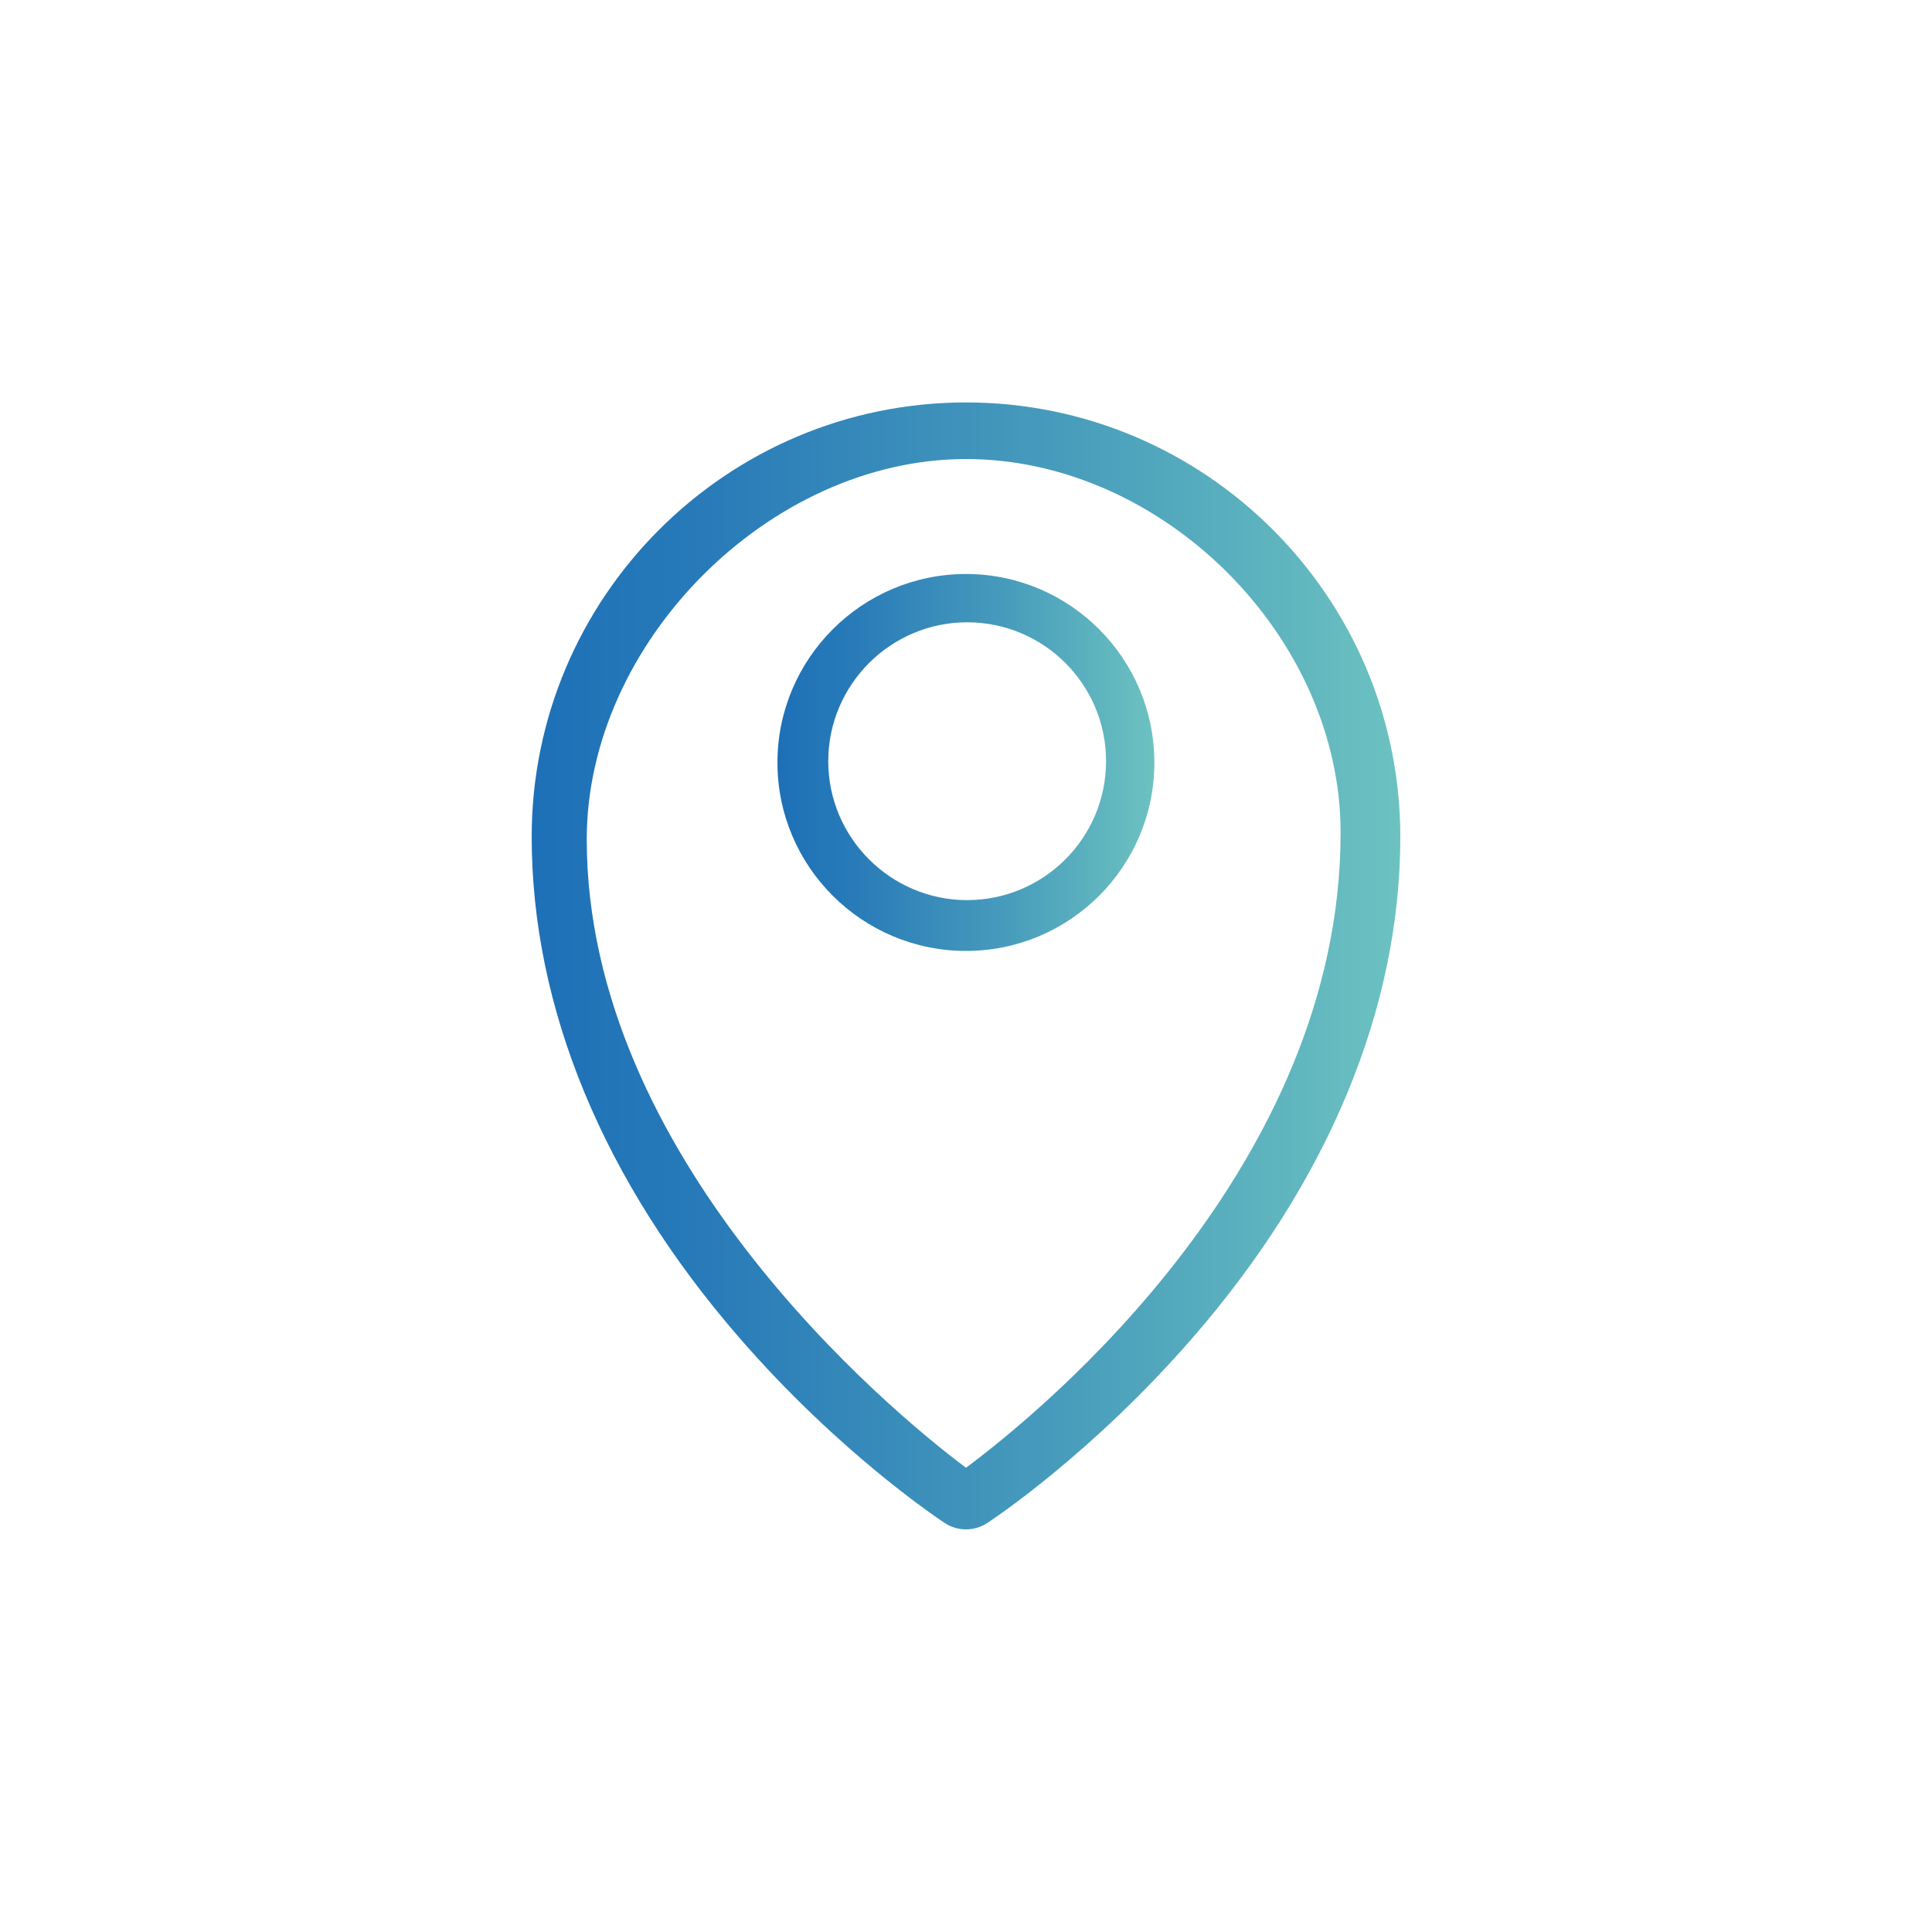 <?xml version="1.0" encoding="utf-8"?>
<!-- Generator: Adobe Illustrator 24.1.0, SVG Export Plug-In . SVG Version: 6.00 Build 0)  -->
<svg version="1.1" baseProfile="basic" id="Capa_1" xmlns="http://www.w3.org/2000/svg" xmlns:xlink="http://www.w3.org/1999/xlink"
	 x="0px" y="0px" viewBox="0 0 100 100" xml:space="preserve">
<style type="text/css">
	.st0{fill:none;stroke:url(#SVGID_1_);stroke-width:2.812;stroke-linecap:round;stroke-miterlimit:10;}
	.st1{fill:none;stroke:url(#SVGID_2_);stroke-width:2.812;stroke-linecap:round;stroke-miterlimit:10;}
	.st2{fill:none;stroke:url(#SVGID_3_);stroke-width:2.812;stroke-linecap:round;stroke-miterlimit:10;}
	.st3{fill:none;stroke:url(#SVGID_4_);stroke-width:2.812;stroke-linecap:round;stroke-miterlimit:10;}
	.st4{fill:none;stroke:url(#SVGID_5_);stroke-width:2.812;stroke-linecap:round;stroke-miterlimit:10;}
	.st5{fill:none;stroke:url(#SVGID_6_);stroke-width:2.812;stroke-linecap:round;stroke-miterlimit:10;}
	.st6{fill:none;stroke:url(#SVGID_7_);stroke-width:2.812;stroke-linecap:round;stroke-miterlimit:10;}
	.st7{fill:none;stroke:url(#SVGID_8_);stroke-width:2.812;stroke-linecap:round;stroke-miterlimit:10;}
	.st8{fill:none;stroke:url(#SVGID_9_);stroke-width:2.812;stroke-linecap:round;stroke-miterlimit:10;}
	.st9{fill:none;stroke:url(#SVGID_10_);stroke-width:2.812;stroke-linecap:round;stroke-miterlimit:10;}
	.st10{fill:none;stroke:url(#SVGID_11_);stroke-width:2.812;stroke-linecap:round;stroke-miterlimit:10;}
	.st11{fill:none;stroke:url(#SVGID_12_);stroke-width:2.812;stroke-linecap:round;stroke-miterlimit:10;}
	.st12{fill:none;stroke:url(#SVGID_13_);stroke-width:2.812;stroke-linecap:round;stroke-miterlimit:10;}
	.st13{fill:none;stroke:url(#SVGID_14_);stroke-width:2.812;stroke-linecap:round;stroke-miterlimit:10;}
	.st14{fill:none;stroke:url(#SVGID_15_);stroke-width:2.812;stroke-linecap:round;stroke-miterlimit:10;}
	.st15{fill:none;stroke:url(#SVGID_16_);stroke-width:2.812;stroke-linecap:round;stroke-miterlimit:10;}
	.st16{fill:none;stroke:url(#SVGID_17_);stroke-width:1.406;stroke-linecap:round;stroke-miterlimit:10;}
	.st17{fill:none;stroke:url(#SVGID_18_);stroke-width:3;stroke-linecap:round;stroke-miterlimit:10;}
	.st18{fill:none;stroke:url(#SVGID_19_);stroke-width:3;stroke-linecap:round;stroke-miterlimit:10;}
	.st19{fill:none;stroke:url(#SVGID_20_);stroke-width:3;stroke-linecap:round;stroke-miterlimit:10;}
	.st20{fill:none;stroke:url(#SVGID_21_);stroke-width:3;stroke-linecap:round;stroke-miterlimit:10;}
	.st21{fill:none;stroke:url(#SVGID_22_);stroke-width:3;stroke-linecap:round;stroke-miterlimit:10;}
	.st22{fill:none;stroke:url(#SVGID_23_);stroke-width:3;stroke-linecap:round;stroke-miterlimit:10;}
	.st23{fill:none;stroke:url(#SVGID_24_);stroke-width:3;stroke-linecap:round;stroke-miterlimit:10;}
	.st24{fill:url(#SVGID_25_);}
	.st25{fill:none;stroke:url(#SVGID_26_);stroke-width:2.453;stroke-linecap:round;stroke-miterlimit:10;}
	.st26{fill:none;stroke:url(#SVGID_27_);stroke-width:2.453;stroke-linecap:round;stroke-miterlimit:10;}
	.st27{fill:none;stroke:url(#SVGID_28_);stroke-width:2.453;stroke-linecap:round;stroke-miterlimit:10;}
	.st28{fill:none;stroke:url(#SVGID_29_);stroke-width:2.453;stroke-linecap:round;stroke-miterlimit:10;}
	.st29{fill:none;stroke:url(#SVGID_30_);stroke-width:2.453;stroke-linecap:round;stroke-miterlimit:10;}
	.st30{fill:none;stroke:url(#SVGID_31_);stroke-width:2.453;stroke-linecap:round;stroke-miterlimit:10;}
	.st31{fill:none;stroke:url(#SVGID_32_);stroke-width:2.453;stroke-linecap:round;stroke-miterlimit:10;}
	.st32{fill:none;stroke:url(#SVGID_33_);stroke-width:2.453;stroke-linecap:round;stroke-miterlimit:10;}
	.st33{fill:none;stroke:url(#SVGID_34_);stroke-width:2.453;stroke-linecap:round;stroke-miterlimit:10;}
	.st34{fill:none;stroke:url(#SVGID_35_);stroke-width:3.68;stroke-linecap:round;stroke-miterlimit:10;}
	.st35{fill:none;stroke:url(#SVGID_36_);stroke-width:2.453;stroke-linecap:round;stroke-miterlimit:10;}
	.st36{fill:none;stroke:url(#SVGID_37_);stroke-width:2.453;stroke-linecap:round;stroke-miterlimit:10;}
	.st37{fill:none;stroke:url(#SVGID_38_);stroke-width:2.453;stroke-linecap:round;stroke-miterlimit:10;}
	.st38{fill:none;stroke:url(#SVGID_39_);stroke-width:2.812;stroke-miterlimit:10;}
	.st39{fill:none;stroke:url(#SVGID_40_);stroke-width:2.812;stroke-miterlimit:10;}
	.st40{fill:none;stroke:url(#SVGID_41_);stroke-width:2.812;stroke-linecap:round;stroke-miterlimit:10;}
	.st41{fill:none;stroke:url(#SVGID_42_);stroke-width:2.812;stroke-linecap:round;stroke-miterlimit:10;}
	.st42{fill:none;stroke:url(#SVGID_43_);stroke-width:2.812;stroke-linecap:round;stroke-miterlimit:10;}
	.st43{fill:none;stroke:url(#SVGID_44_);stroke-width:2.812;stroke-linecap:round;stroke-miterlimit:10;}
	.st44{fill:url(#SVGID_45_);}
	.st45{fill:url(#SVGID_46_);}
	.st46{fill:url(#SVGID_47_);}
	.st47{fill:url(#SVGID_48_);}
	.st48{fill:url(#SVGID_49_);}
	.st49{fill:url(#SVGID_50_);}
	.st50{fill:url(#SVGID_51_);}
	.st51{fill:url(#SVGID_52_);}
	.st52{fill:url(#SVGID_53_);}
	.st53{fill:none;stroke:url(#SVGID_54_);stroke-width:4;stroke-linecap:round;stroke-miterlimit:10;}
	.st54{fill:none;stroke:url(#SVGID_55_);stroke-width:4;stroke-linecap:round;stroke-miterlimit:10;}
	.st55{fill:none;stroke:url(#SVGID_56_);stroke-width:4;stroke-linecap:round;stroke-miterlimit:10;}
	.st56{fill:none;stroke:url(#SVGID_57_);stroke-width:4;stroke-linecap:round;stroke-miterlimit:10;}
	.st57{fill:url(#SVGID_58_);}
	.st58{fill:url(#SVGID_59_);}
	.st59{fill:url(#SVGID_60_);}
	.st60{fill:url(#SVGID_61_);}
	.st61{fill:url(#SVGID_62_);}
	.st62{fill:url(#SVGID_63_);}
	.st63{fill:url(#SVGID_64_);}
	.st64{fill:url(#SVGID_65_);}
	.st65{fill:url(#SVGID_66_);}
	.st66{fill:url(#SVGID_67_);}
	.st67{fill:url(#SVGID_68_);}
	.st68{fill:url(#SVGID_69_);}
	.st69{fill:url(#SVGID_70_);}
	.st70{fill:url(#SVGID_71_);}
	.st71{fill:url(#SVGID_72_);}
	.st72{fill:url(#SVGID_73_);}
	.st73{fill:url(#SVGID_74_);}
	.st74{fill:url(#SVGID_75_);}
	.st75{fill:url(#SVGID_76_);}
	.st76{fill:url(#SVGID_77_);}
	.st77{fill:url(#SVGID_78_);}
	.st78{fill:url(#SVGID_79_);}
	.st79{fill:url(#SVGID_80_);}
	.st80{fill:url(#SVGID_81_);}
	.st81{fill:url(#SVGID_82_);}
	.st82{fill:url(#SVGID_83_);}
	.st83{fill:url(#SVGID_84_);}
	.st84{fill:url(#SVGID_85_);}
	.st85{fill:url(#SVGID_86_);}
	.st86{fill:url(#SVGID_87_);}
	.st87{fill:url(#SVGID_88_);}
	.st88{fill:url(#SVGID_89_);}
	.st89{fill:url(#SVGID_90_);}
	.st90{fill:url(#SVGID_91_);}
	.st91{fill:url(#SVGID_92_);}
	.st92{fill:url(#SVGID_93_);}
	.st93{fill:url(#SVGID_94_);}
	.st94{fill:url(#SVGID_95_);}
	.st95{fill:url(#SVGID_96_);}
	.st96{fill:url(#SVGID_97_);}
	.st97{fill:url(#SVGID_98_);}
	.st98{fill:url(#SVGID_99_);}
	.st99{fill:url(#SVGID_100_);}
	.st100{fill:url(#SVGID_101_);}
	.st101{fill:url(#SVGID_102_);}
	.st102{fill:url(#SVGID_103_);}
	.st103{fill:url(#SVGID_104_);}
	.st104{fill:url(#SVGID_105_);}
	.st105{fill:url(#SVGID_106_);}
	.st106{fill:url(#SVGID_107_);}
	.st107{fill:url(#SVGID_108_);}
	.st108{fill:url(#SVGID_109_);}
	.st109{fill:none;stroke:url(#SVGID_110_);stroke-width:3;stroke-linecap:round;stroke-miterlimit:10;}
	.st110{fill:none;stroke:url(#SVGID_111_);stroke-width:3;stroke-linecap:round;stroke-miterlimit:10;}
	.st111{fill:#E30613;}
	.st112{fill:#009FE3;}
	.st113{fill:#3AAA35;}
	.st114{fill:#FCEA10;}
	.st115{fill:none;stroke:url(#SVGID_112_);stroke-width:3;stroke-miterlimit:10;}
	.st116{fill:url(#SVGID_113_);}
</style>
<g>
	<linearGradient id="SVGID_1_" gradientUnits="userSpaceOnUse" x1="27.518" y1="50" x2="72.482" y2="50">
		<stop  offset="0" style="stop-color:#1D70B7"/>
		<stop  offset="0.217" style="stop-color:#297CB8"/>
		<stop  offset="0.608" style="stop-color:#479CBC"/>
		<stop  offset="1" style="stop-color:#6CC2C0"/>
	</linearGradient>
	<path style="fill:url(#SVGID_1_);" d="M50,20.83c-12.4,0-22.48,10.09-22.48,22.48c0,8.86,3.71,17.82,10.73,25.91
		c5.24,6.05,10.44,9.47,10.65,9.61c0.33,0.22,0.72,0.33,1.1,0.33c0.38,0,0.77-0.11,1.1-0.33c0.22-0.14,5.41-3.57,10.65-9.61
		c7.02-8.09,10.73-17.06,10.73-25.91C72.48,30.92,62.4,20.83,50,20.83L50,20.83z M50,75.97c-4.13-3.08-19.63-16.11-19.63-32.53
		c0-10.17,9.45-19.68,19.63-19.68c10.17,0,19.39,9.17,19.39,19.34C69.39,60.29,54.14,72.89,50,75.97L50,75.97z M50,74.68"/>
</g>
<linearGradient id="SVGID_2_" gradientUnits="userSpaceOnUse" x1="40.244" y1="39.465" x2="59.754" y2="39.465">
	<stop  offset="0" style="stop-color:#1D70B7"/>
	<stop  offset="0.217" style="stop-color:#297CB8"/>
	<stop  offset="0.608" style="stop-color:#479CBC"/>
	<stop  offset="1" style="stop-color:#6CC2C0"/>
</linearGradient>
<path style="fill:url(#SVGID_2_);" d="M50,49.22c-5.38,0-9.76-4.37-9.76-9.75s4.38-9.76,9.76-9.76s9.75,4.38,9.75,9.76
	S55.38,49.22,50,49.22z M50.06,32.21c-3.96,0-7.19,3.23-7.19,7.19s3.23,7.19,7.19,7.19s7.19-3.22,7.19-7.19S54.03,32.21,50.06,32.21
	z"/>
</svg>
